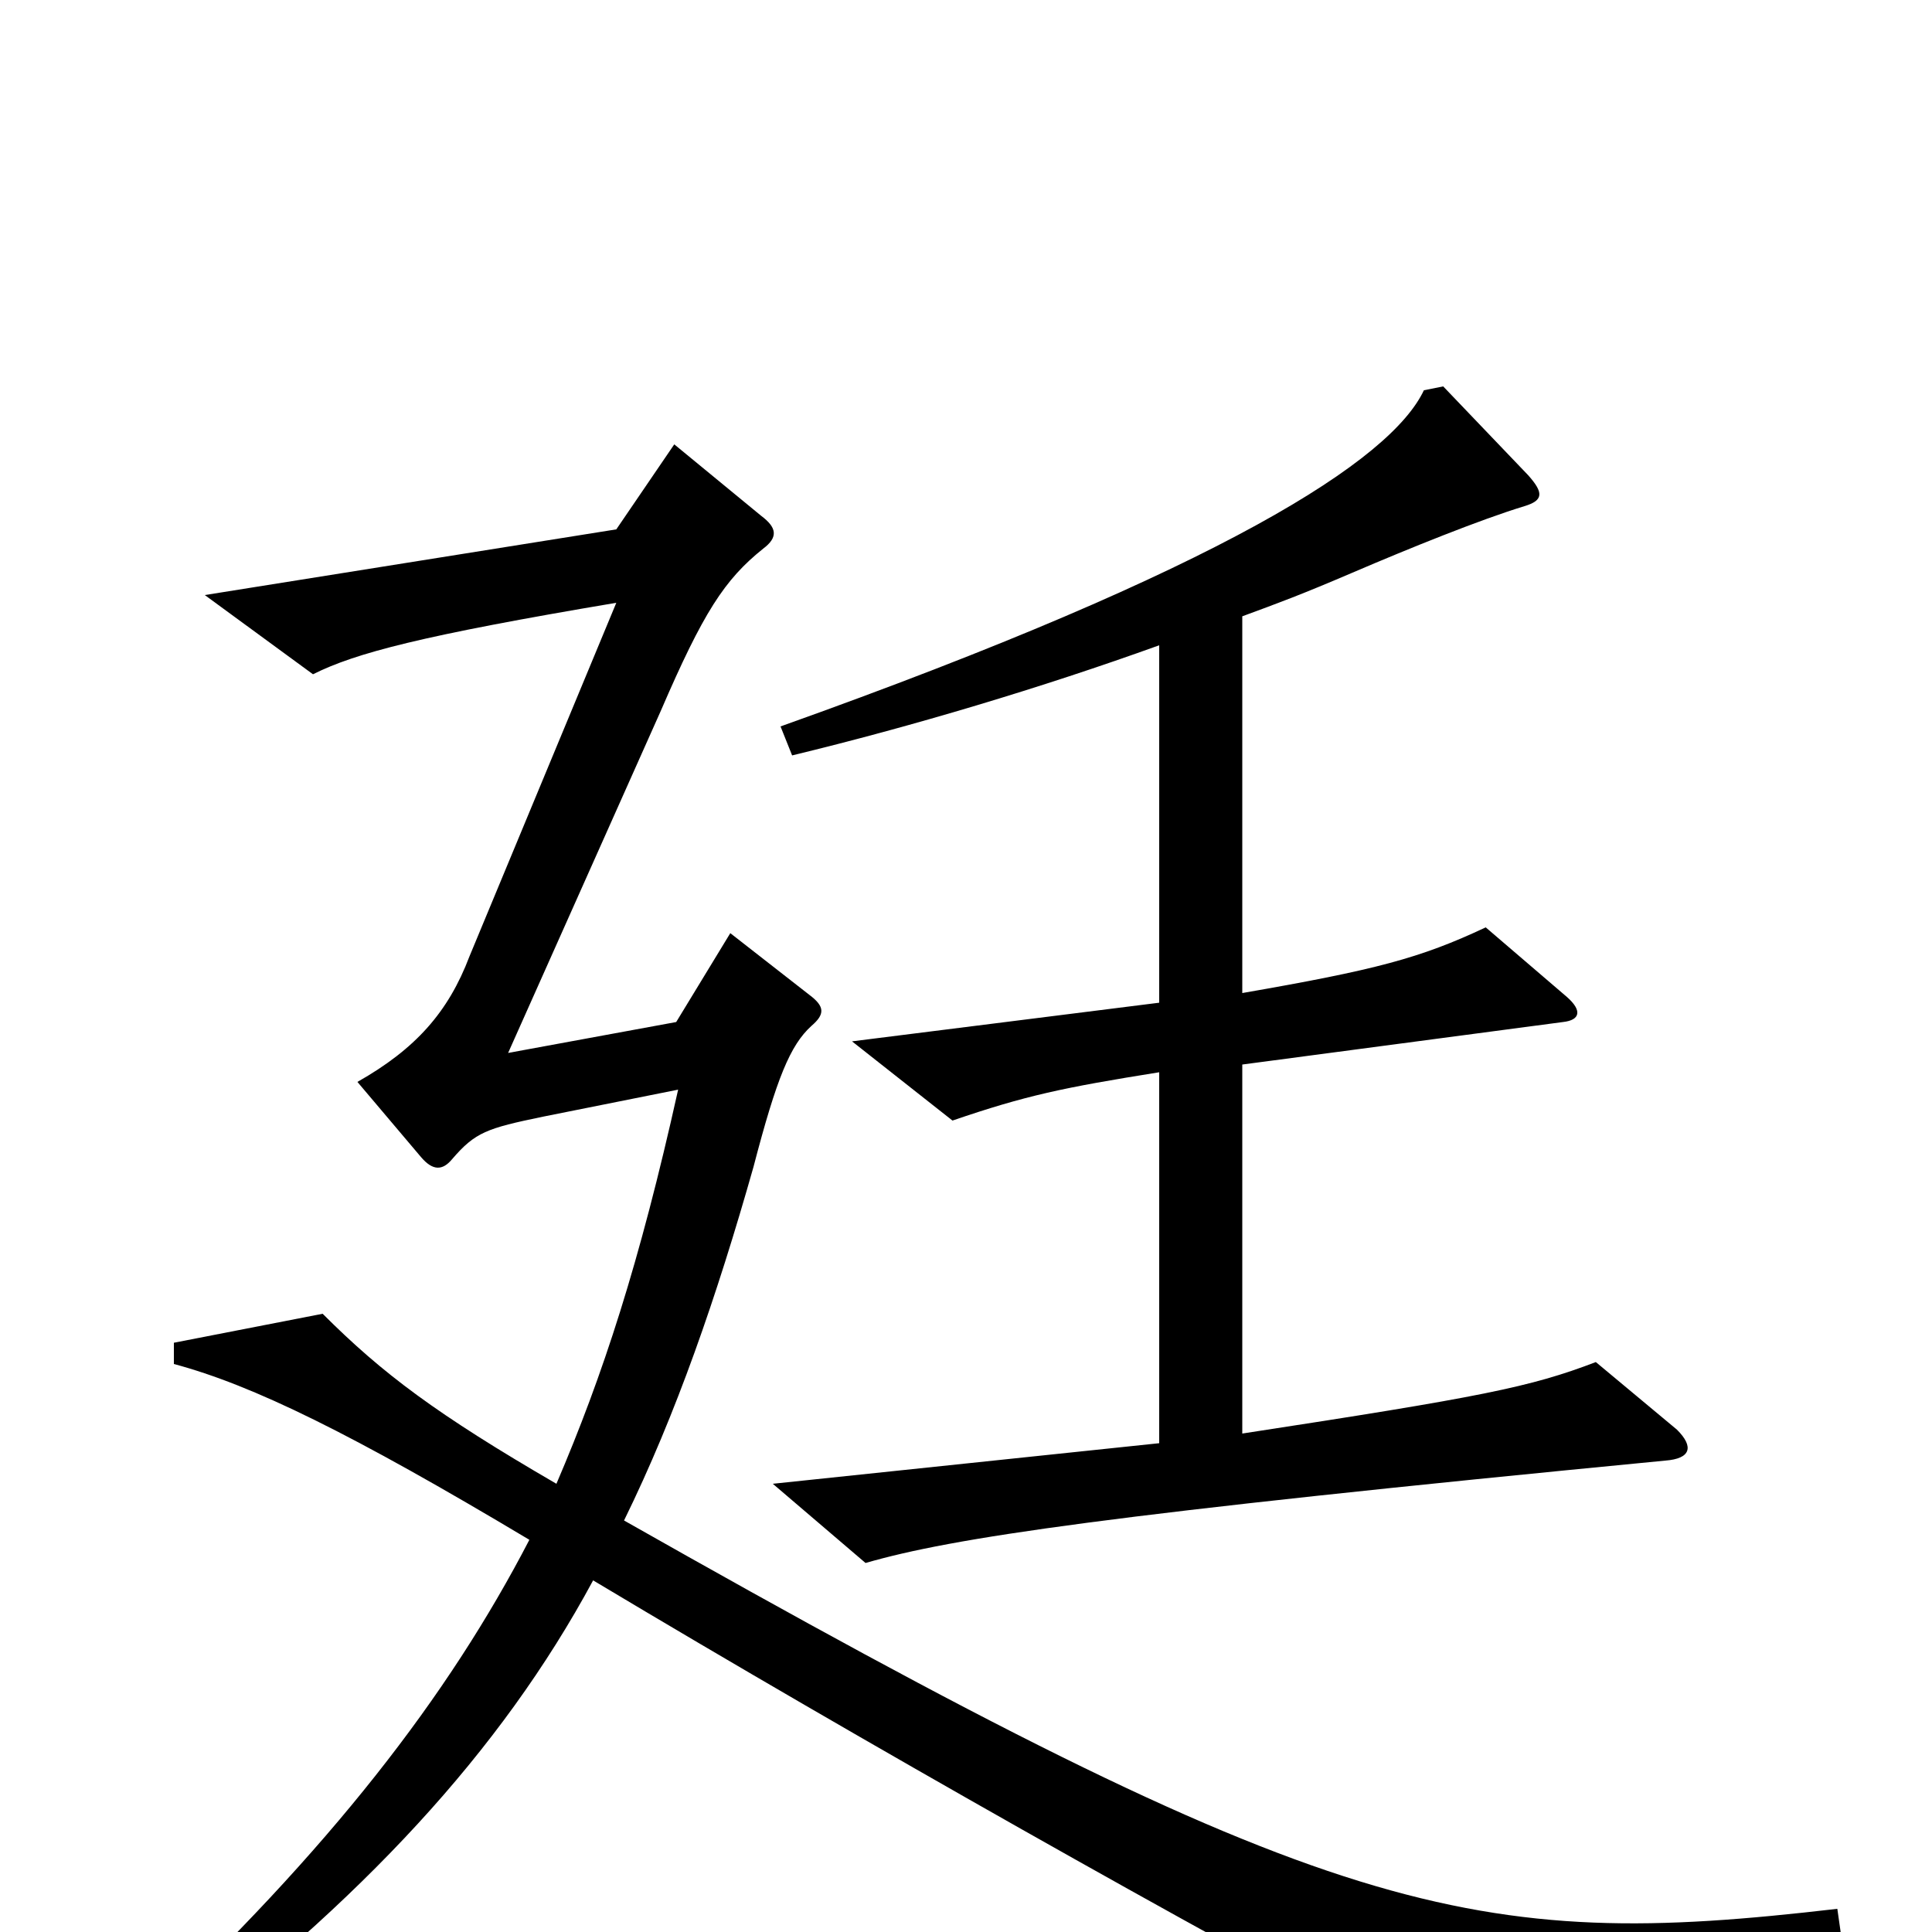 <svg xmlns="http://www.w3.org/2000/svg" viewBox="0 -1000 1000 1000">
	<path fill="#000000" d="M868 -260L826 -295C792 -282 767 -277 643 -258V-449L809 -471C818 -472 819 -477 811 -484L769 -520C735 -504 712 -498 643 -486V-681C662 -688 673 -692 701 -704C729 -716 766 -731 789 -738C799 -741 799 -745 791 -754L747 -800L737 -798C720 -762 634 -706 404 -624L410 -609C472 -624 539 -644 600 -666V-481L441 -461L493 -420C531 -433 550 -437 600 -445V-253L400 -232L448 -191C493 -204 572 -216 862 -244C875 -245 877 -251 868 -260ZM953 2L951 -12C762 10 690 -5 323 -213C350 -268 371 -329 390 -396C402 -442 409 -459 420 -469C427 -475 427 -479 419 -485L378 -517L350 -471L263 -455L342 -632C364 -683 375 -700 395 -716C403 -722 402 -727 394 -733L349 -770L319 -726L106 -692L162 -651C184 -662 218 -671 319 -688L243 -505C232 -476 215 -457 185 -440L218 -401C224 -394 229 -394 234 -400C246 -414 252 -416 281 -422L351 -436C331 -346 312 -288 288 -232C226 -268 198 -289 167 -320L90 -305V-294C131 -283 182 -258 274 -203C232 -122 171 -43 73 49L84 62C187 -16 259 -93 307 -182C449 -97 616 -3 731 58Z"/>
</svg>